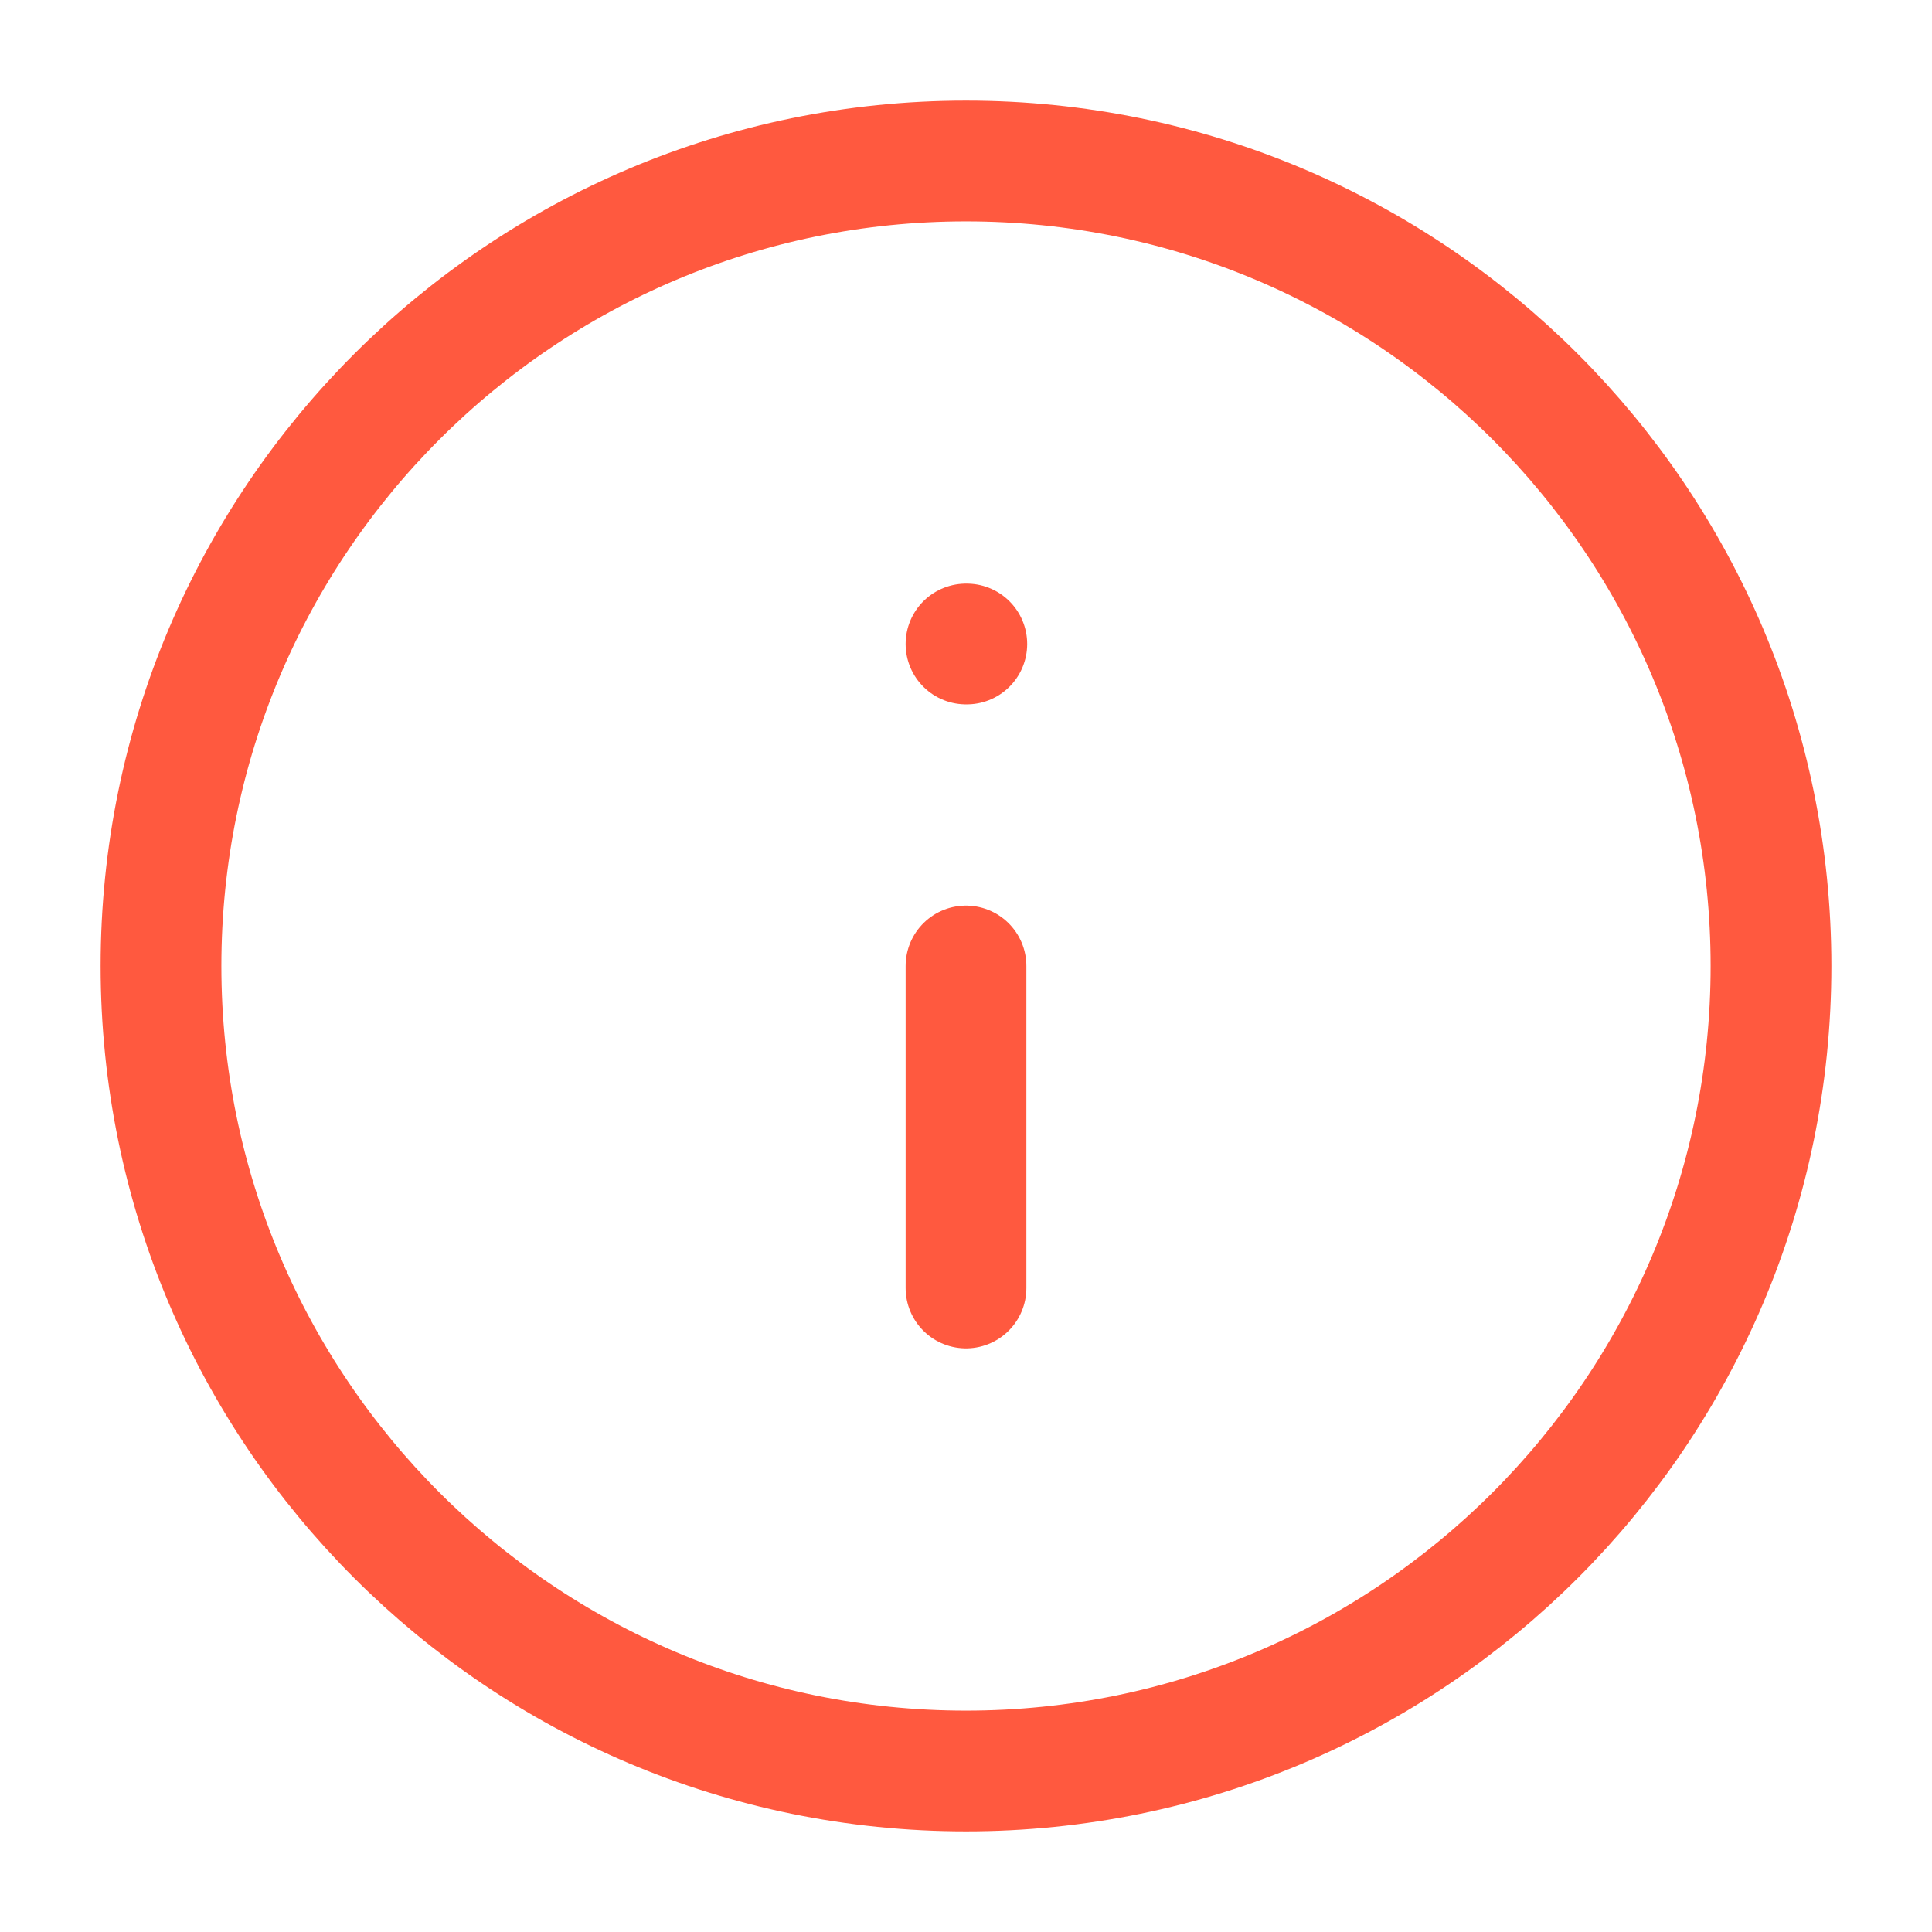 <svg width="24" height="24" viewBox="0 0 24 24" fill="none" xmlns="http://www.w3.org/2000/svg">
<path d="M12 22C17.523 22 22 17.523 22 12C22 6.477 17.523 2 12 2C6.477 2 2 6.477 2 12C2 17.523 6.477 22 12 22Z" stroke="#FF593F" stroke-width="1.5" stroke-linecap="round" stroke-linejoin="round"/>
<path d="M12 16V12" stroke="#FF593F" stroke-width="1.5" stroke-linecap="round" stroke-linejoin="round"/>
<path d="M12 8H12.01" stroke="#FF593F" stroke-width="1.5" stroke-linecap="round" stroke-linejoin="round"/>
</svg>
